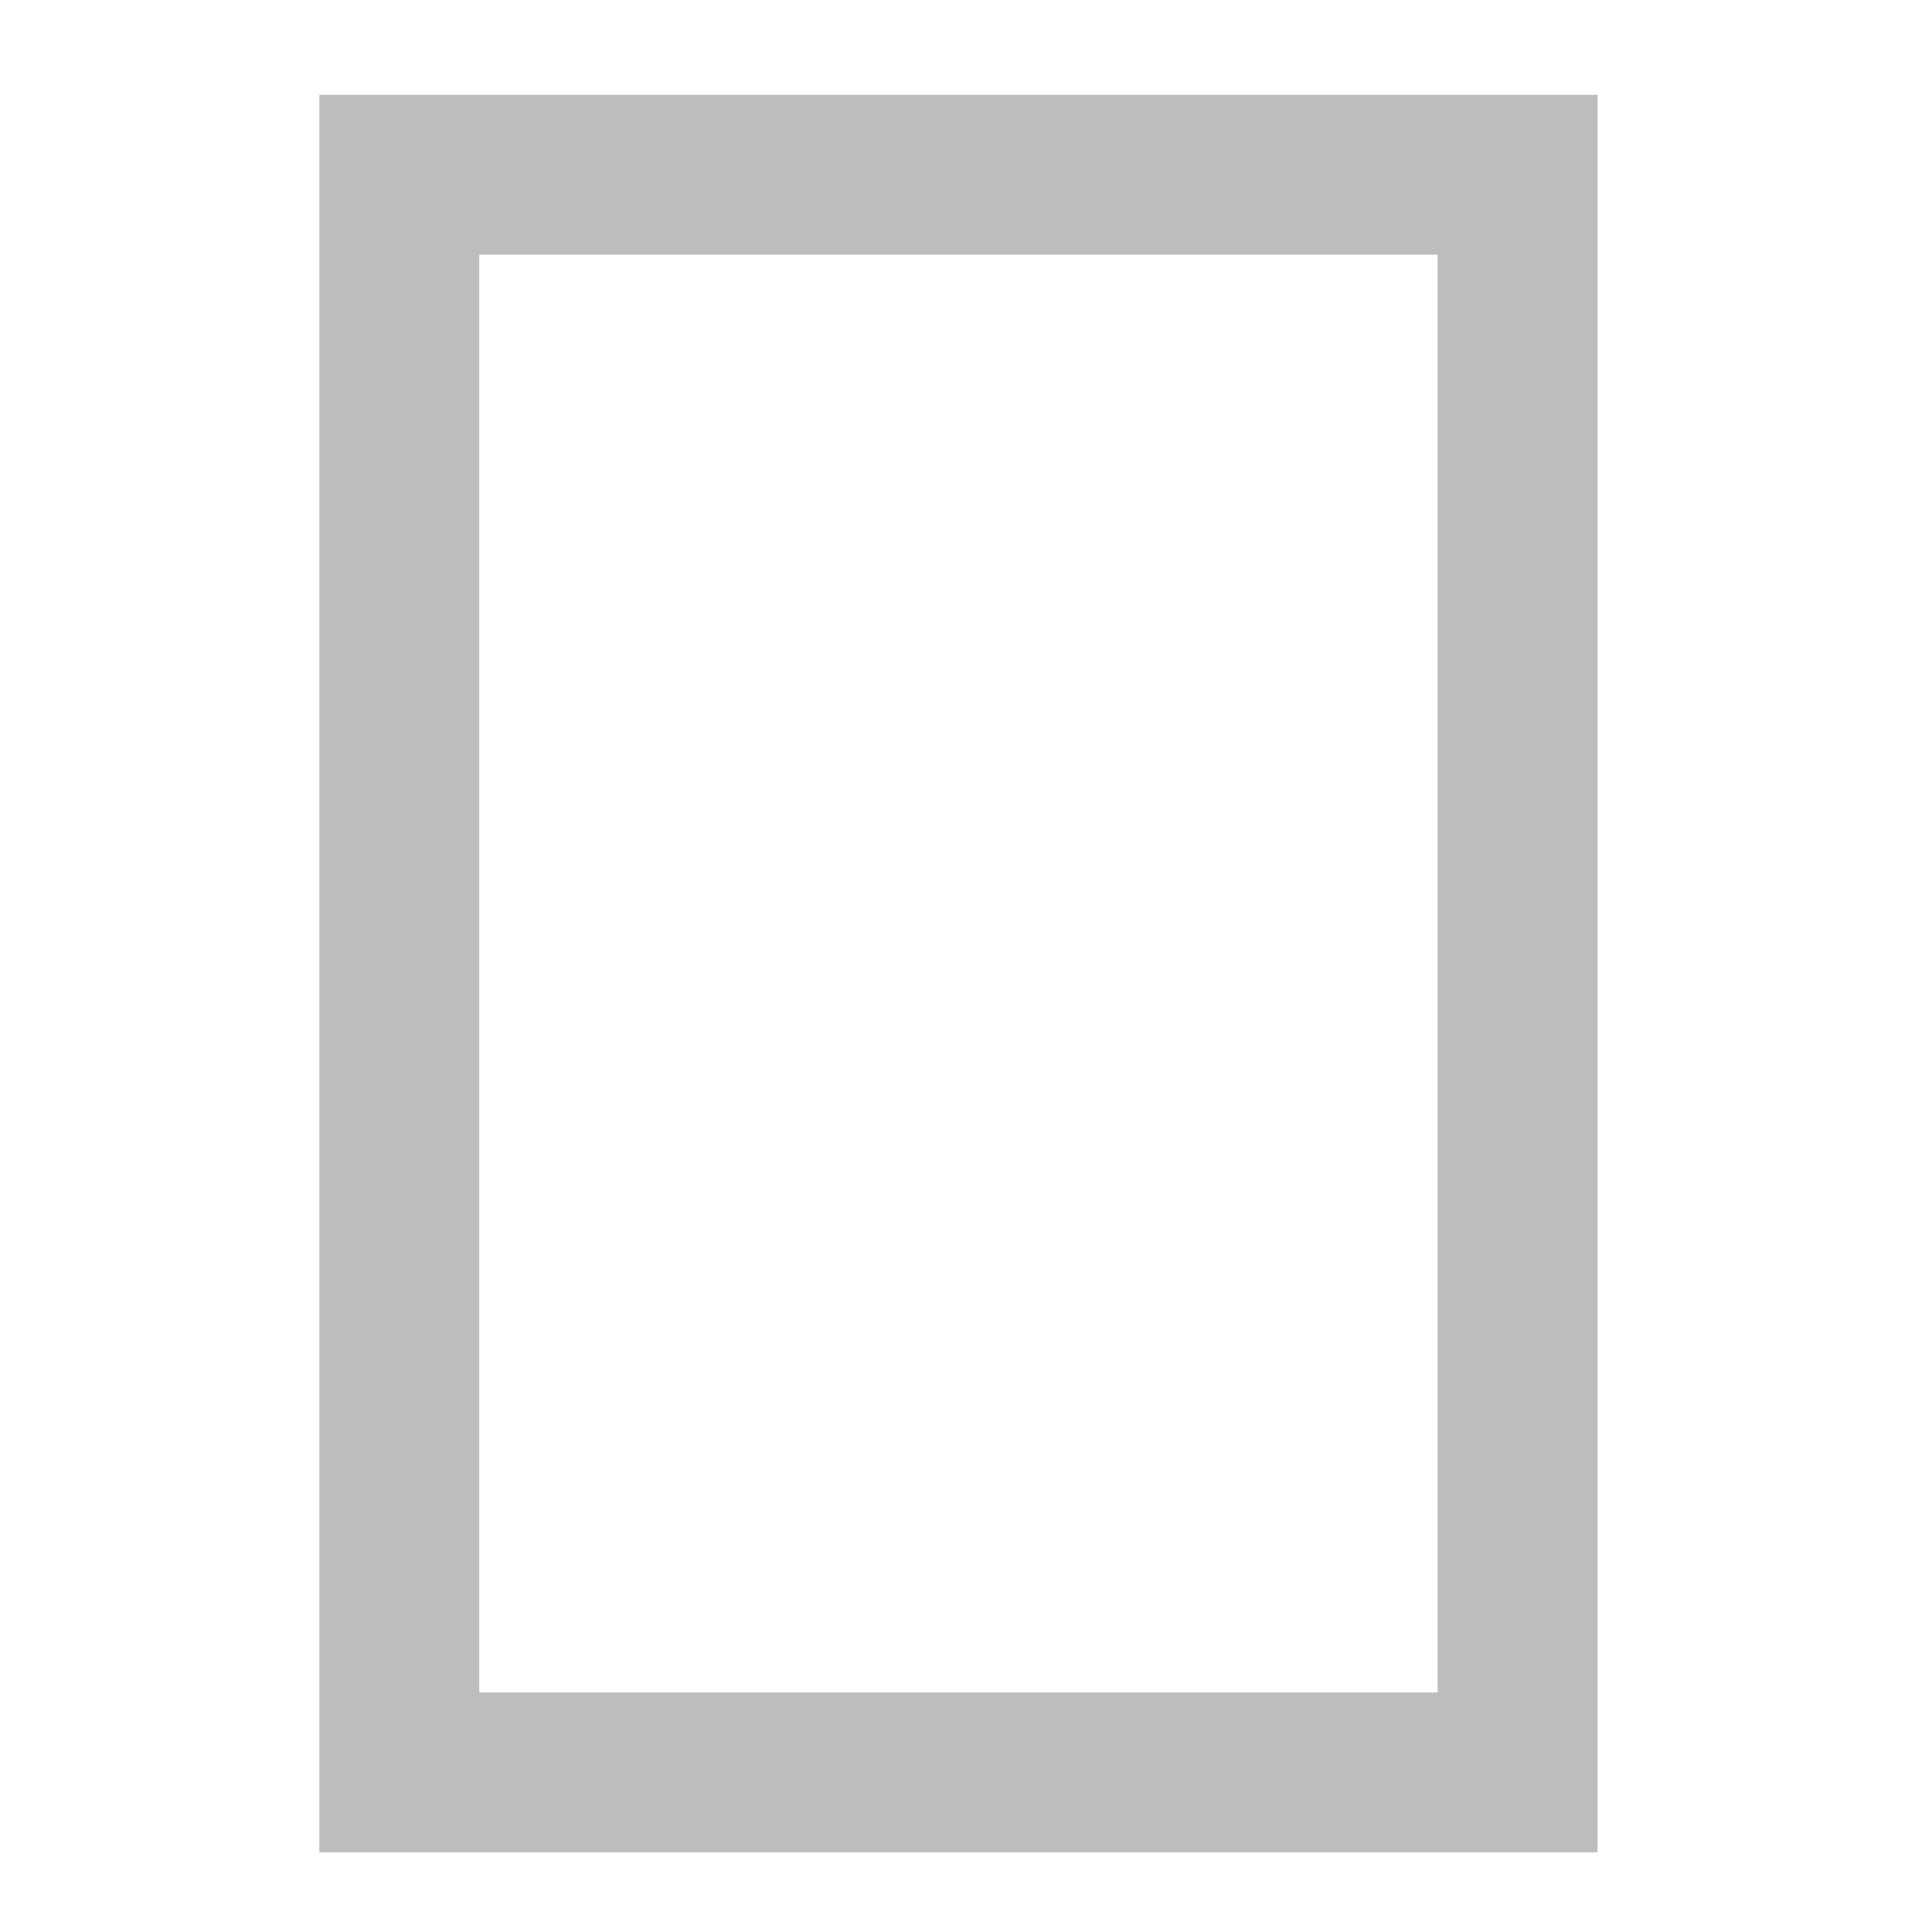 <?xml version="1.0" encoding="UTF-8"?>
<svg xmlns="http://www.w3.org/2000/svg" xmlns:xlink="http://www.w3.org/1999/xlink" width="16pt" height="16pt" viewBox="0 0 16 16" version="1.1">
<g id="surface1">
<path style=" stroke:none;fill-rule:nonzero;fill:rgb(74.118%,74.118%,74.118%);fill-opacity:1;" d="M 2.645 0.785 L 2.645 15.34 L 13.23 15.34 L 13.23 0.785 Z M 3.969 2.109 L 11.906 2.109 L 11.906 14.016 L 3.969 14.016 Z M 3.969 2.109 "/>
</g>
</svg>
